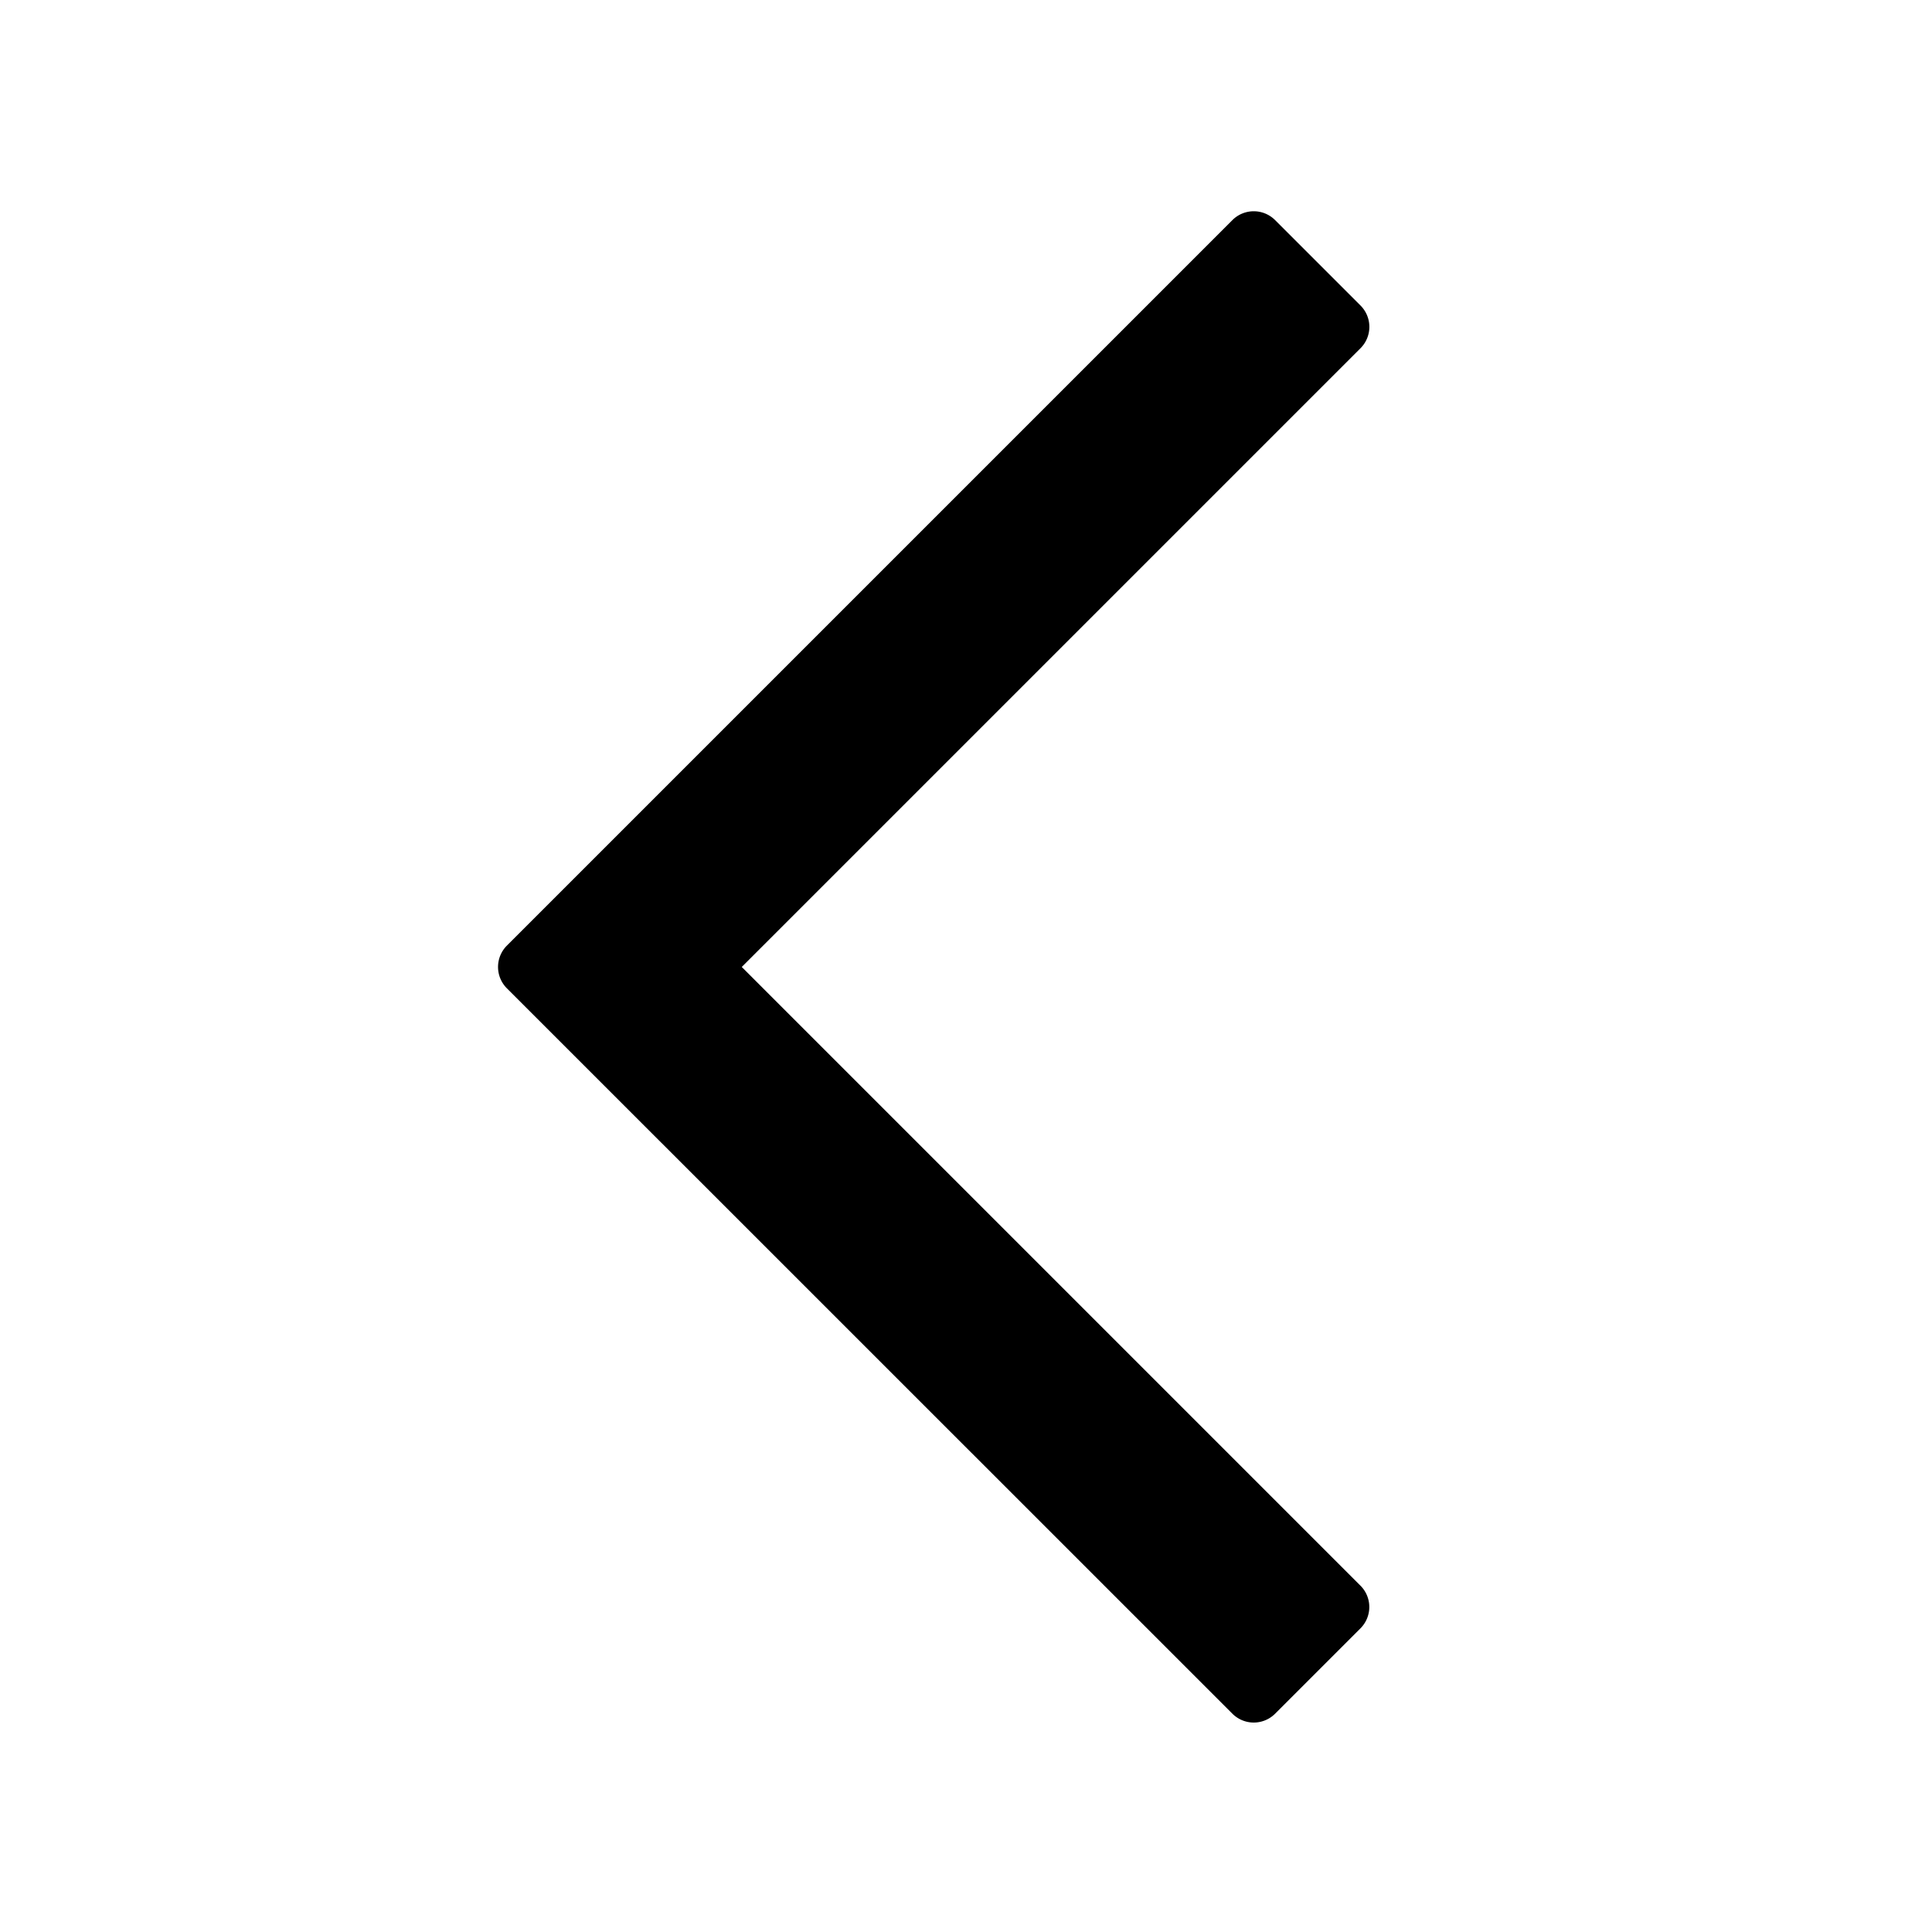 <?xml version="1.0" standalone="no"?><!DOCTYPE svg PUBLIC "-//W3C//DTD SVG 1.1//EN" "http://www.w3.org/Graphics/SVG/1.1/DTD/svg11.dtd">
<svg t="1678431082049" class="icon" viewBox="0 0 1024 1024" version="1.1" xmlns="http://www.w3.org/2000/svg" p-id="2125" xmlns:xlink="http://www.w3.org/1999/xlink">
    <path d="M653.184 116.672a16 16 0 0 1 22.656 0l45.248 45.248a16 16 0 0 1 0 22.656L393.152 512.512l327.936 327.936a16 16 0 0 1 0 22.592l-45.248 45.248a16 16 0 0 1-22.656 0L268.672 523.84a16 16 0 0 1 0-22.656l384.512-384.512z"
          fill="#000000" p-id="2126"></path>
</svg>